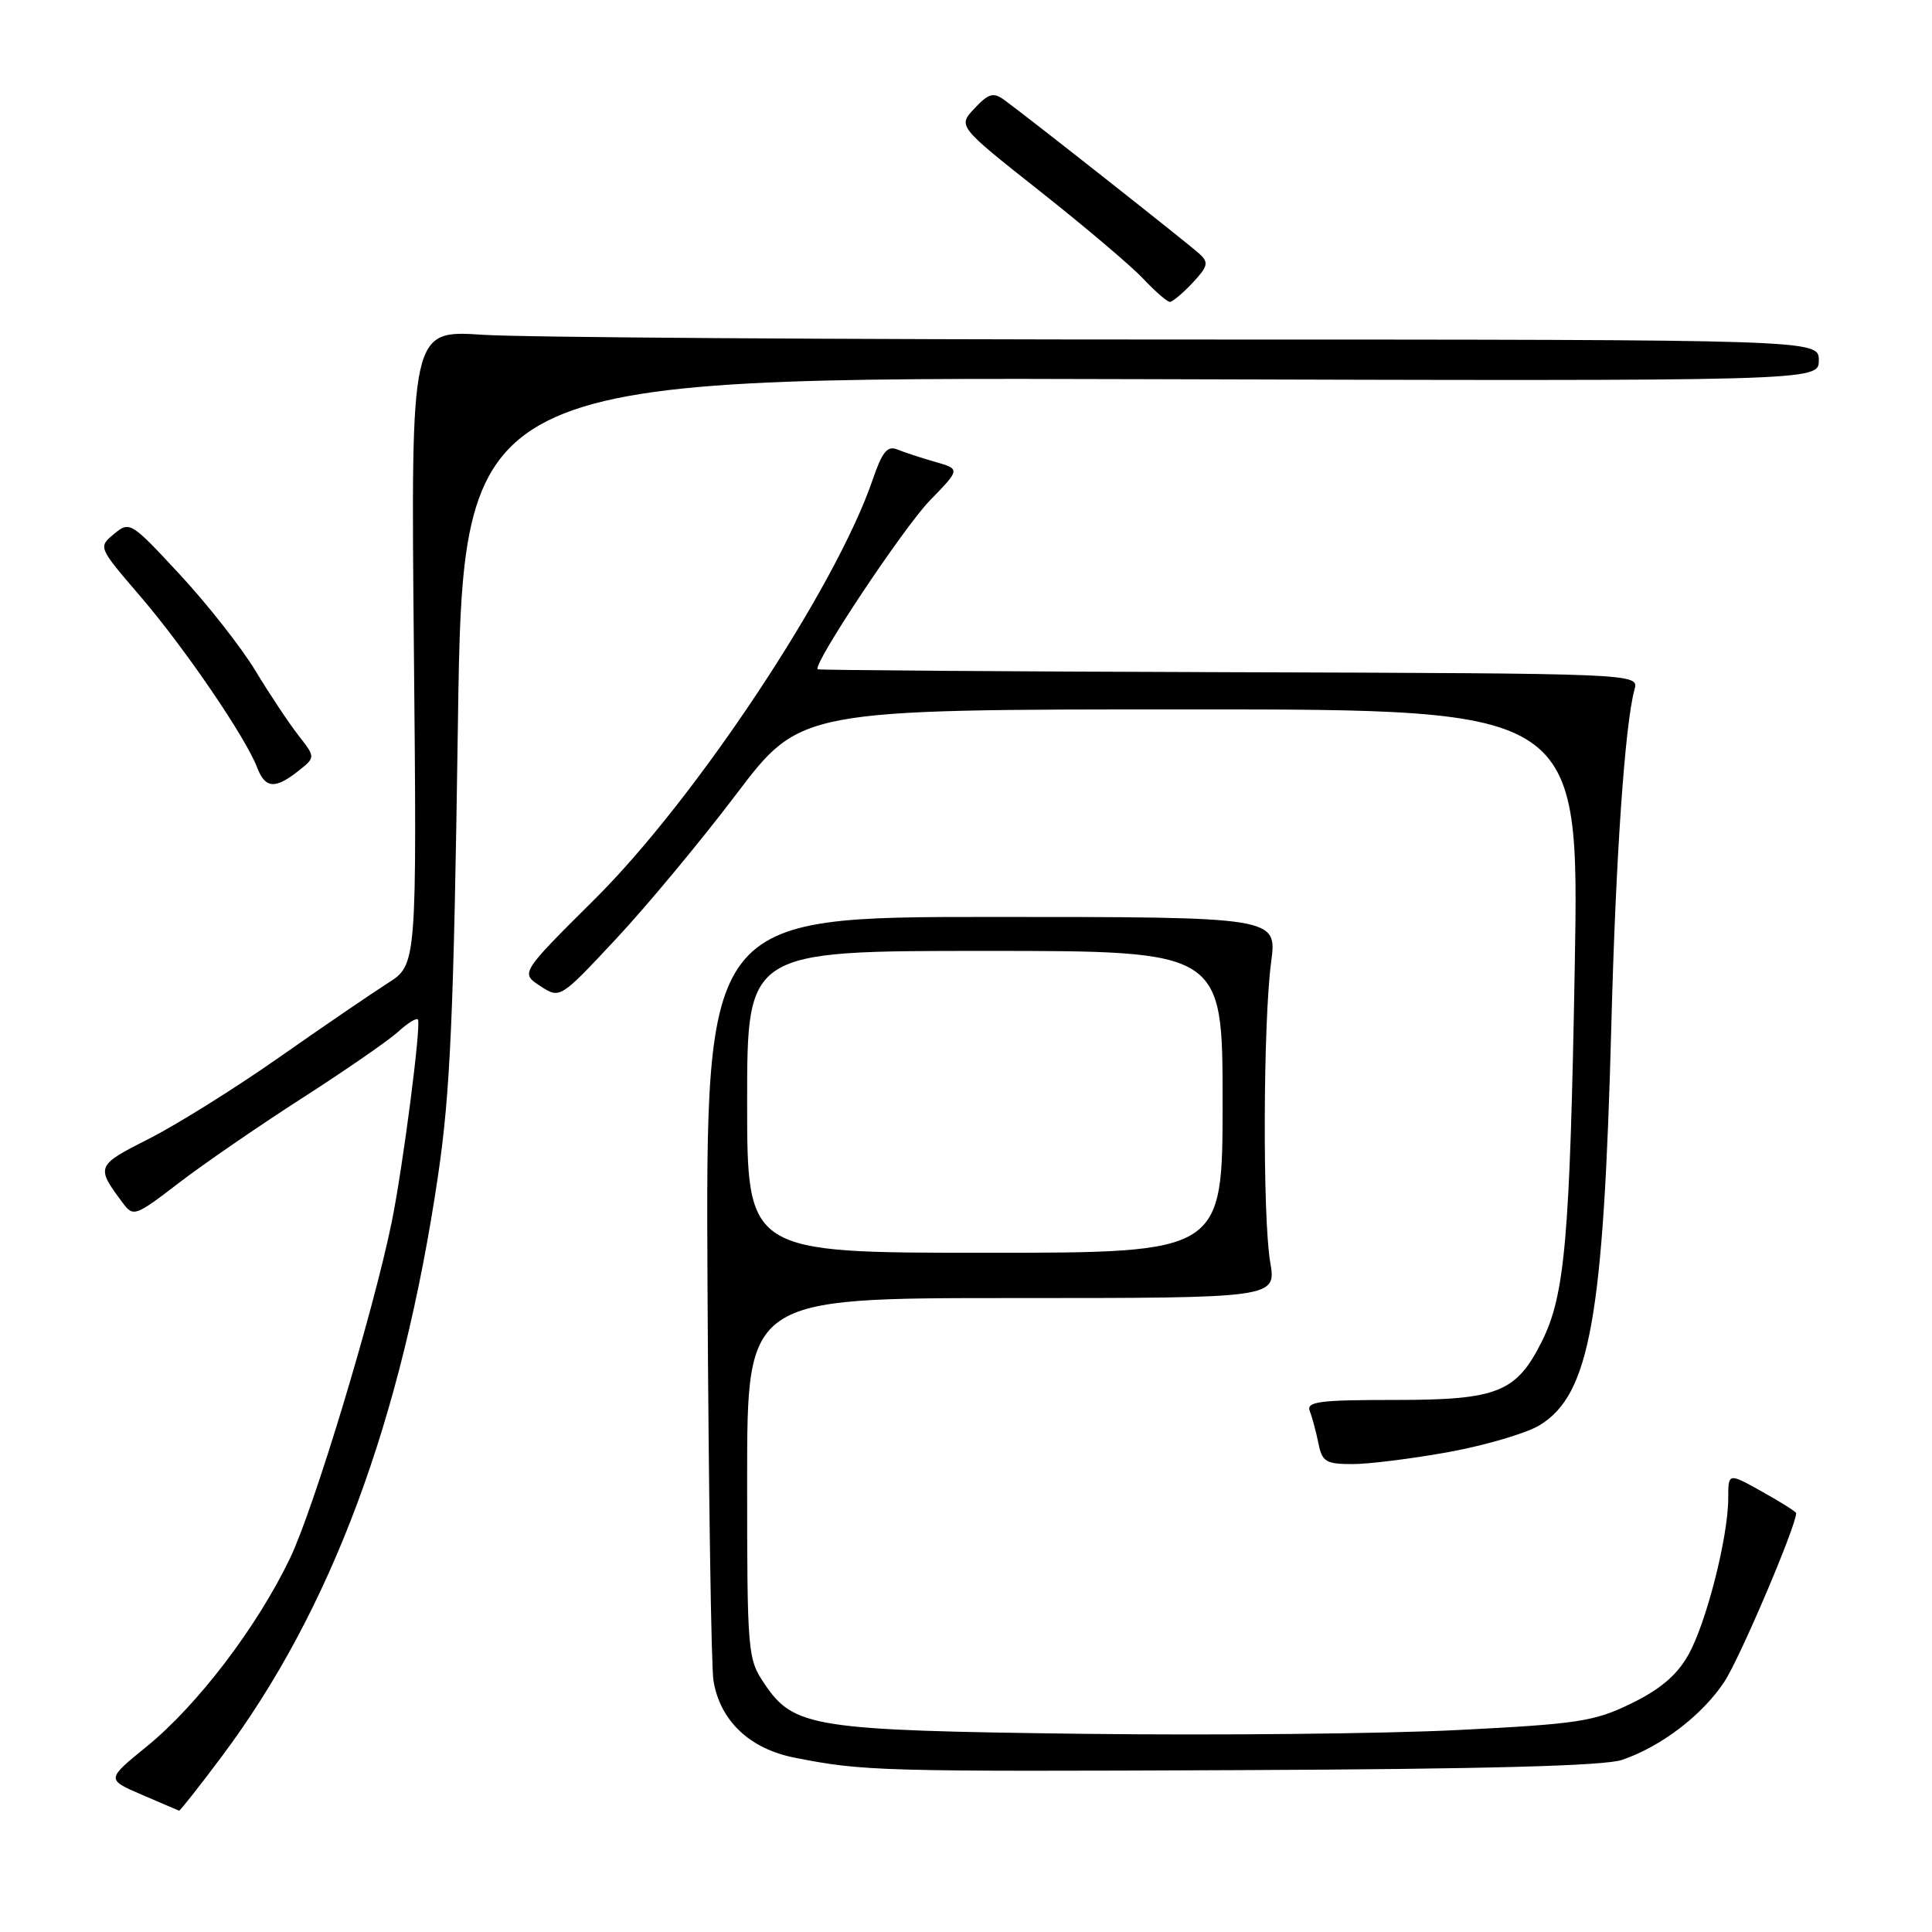<?xml version="1.0" encoding="UTF-8" standalone="no"?>
<!DOCTYPE svg PUBLIC "-//W3C//DTD SVG 1.1//EN" "http://www.w3.org/Graphics/SVG/1.1/DTD/svg11.dtd" >
<svg xmlns="http://www.w3.org/2000/svg" xmlns:xlink="http://www.w3.org/1999/xlink" version="1.1" viewBox="0 0 256 256">
 <g >
 <path fill="currentColor"
d=" M 29.38 232.75 C 43.88 213.38 53.25 188.23 58.04 155.79 C 59.67 144.78 60.12 134.56 60.67 96.24 C 61.33 49.98 61.33 49.98 151.16 50.24 C 241.00 50.50 241.00 50.50 241.00 47.75 C 241.00 45.00 241.00 45.00 157.25 44.99 C 111.19 44.99 69.21 44.71 63.97 44.36 C 54.44 43.73 54.44 43.73 54.84 85.78 C 55.24 127.83 55.24 127.83 51.37 130.28 C 49.24 131.64 42.76 136.06 36.97 140.12 C 31.18 144.18 23.43 149.02 19.76 150.88 C 12.71 154.45 12.66 154.56 16.29 159.42 C 17.66 161.26 17.95 161.16 23.61 156.81 C 26.85 154.32 34.22 149.24 40.00 145.53 C 45.78 141.82 51.51 137.85 52.75 136.72 C 53.98 135.59 55.16 134.85 55.37 135.08 C 55.86 135.61 53.38 154.73 51.89 162.00 C 49.43 174.01 41.59 199.89 38.42 206.50 C 34.06 215.58 26.18 225.93 19.44 231.42 C 14.08 235.78 14.08 235.78 18.79 237.81 C 21.38 238.93 23.60 239.87 23.73 239.92 C 23.85 239.96 26.40 236.74 29.38 232.75 Z  M 214.91 233.20 C 220.08 231.45 225.54 227.29 228.48 222.85 C 230.52 219.77 238.00 202.21 238.00 200.50 C 238.00 200.32 235.97 199.04 233.50 197.66 C 229.00 195.14 229.00 195.14 229.00 198.51 C 229.00 203.63 226.10 215.04 223.72 219.27 C 222.23 221.94 220.01 223.83 216.19 225.70 C 211.25 228.11 209.18 228.43 193.13 229.24 C 183.44 229.73 161.10 229.96 143.50 229.74 C 107.74 229.29 105.18 228.89 101.29 223.10 C 99.06 219.80 99.00 219.04 99.00 195.85 C 99.00 172.00 99.00 172.00 134.06 172.00 C 169.12 172.00 169.12 172.00 168.31 167.25 C 167.29 161.27 167.37 135.47 168.43 127.50 C 169.23 121.50 169.23 121.50 131.37 121.50 C 93.50 121.50 93.50 121.50 93.75 170.50 C 93.89 197.45 94.24 220.95 94.54 222.72 C 95.43 228.03 99.33 231.73 105.29 232.90 C 114.36 234.70 116.55 234.76 164.50 234.55 C 196.80 234.41 212.57 233.99 214.91 233.20 Z  M 192.03 192.39 C 196.87 191.50 202.26 189.91 203.99 188.86 C 210.68 184.79 212.49 174.69 213.52 135.50 C 214.10 113.47 215.32 95.92 216.58 91.37 C 217.17 89.24 217.17 89.24 162.87 89.07 C 133.01 88.98 108.47 88.80 108.34 88.68 C 107.68 88.02 119.73 69.90 123.20 66.33 C 127.26 62.16 127.26 62.16 123.88 61.19 C 122.02 60.66 119.76 59.91 118.87 59.55 C 117.59 59.02 116.88 59.90 115.64 63.54 C 110.77 77.84 92.28 105.76 78.81 119.14 C 68.96 128.93 68.96 128.93 71.58 130.65 C 74.20 132.36 74.20 132.36 81.61 124.43 C 85.69 120.07 92.86 111.44 97.55 105.25 C 106.07 94.00 106.07 94.00 157.67 94.00 C 209.27 94.00 209.27 94.00 208.66 128.25 C 208.02 164.13 207.36 171.58 204.34 177.67 C 200.95 184.50 198.46 185.50 184.91 185.50 C 174.71 185.50 173.06 185.72 173.56 187.00 C 173.88 187.82 174.39 189.74 174.70 191.25 C 175.19 193.70 175.69 194.00 179.23 194.00 C 181.42 194.00 187.18 193.27 192.03 192.39 Z  M 39.50 102.18 C 41.82 100.35 41.82 100.35 39.52 97.41 C 38.26 95.79 35.71 91.96 33.86 88.90 C 32.01 85.83 27.51 80.10 23.86 76.16 C 17.35 69.14 17.18 69.03 15.11 70.75 C 13.00 72.50 13.00 72.50 18.58 79.00 C 24.45 85.83 32.56 97.72 34.06 101.67 C 35.13 104.48 36.43 104.60 39.50 102.18 Z  M 158.02 37.48 C 160.06 35.30 160.19 34.78 158.94 33.64 C 157.46 32.29 136.18 15.50 133.08 13.25 C 131.63 12.19 131.00 12.37 129.13 14.36 C 126.91 16.72 126.91 16.72 137.70 25.26 C 143.64 29.95 149.82 35.18 151.44 36.89 C 153.05 38.60 154.66 40.00 155.01 40.00 C 155.36 40.00 156.72 38.87 158.02 37.48 Z  M 99.00 146.00 C 99.00 126.00 99.00 126.00 130.50 126.00 C 162.00 126.00 162.00 126.00 162.00 146.00 C 162.00 166.00 162.00 166.00 130.50 166.00 C 99.00 166.00 99.00 166.00 99.00 146.00 Z "/>
</g>
</svg>